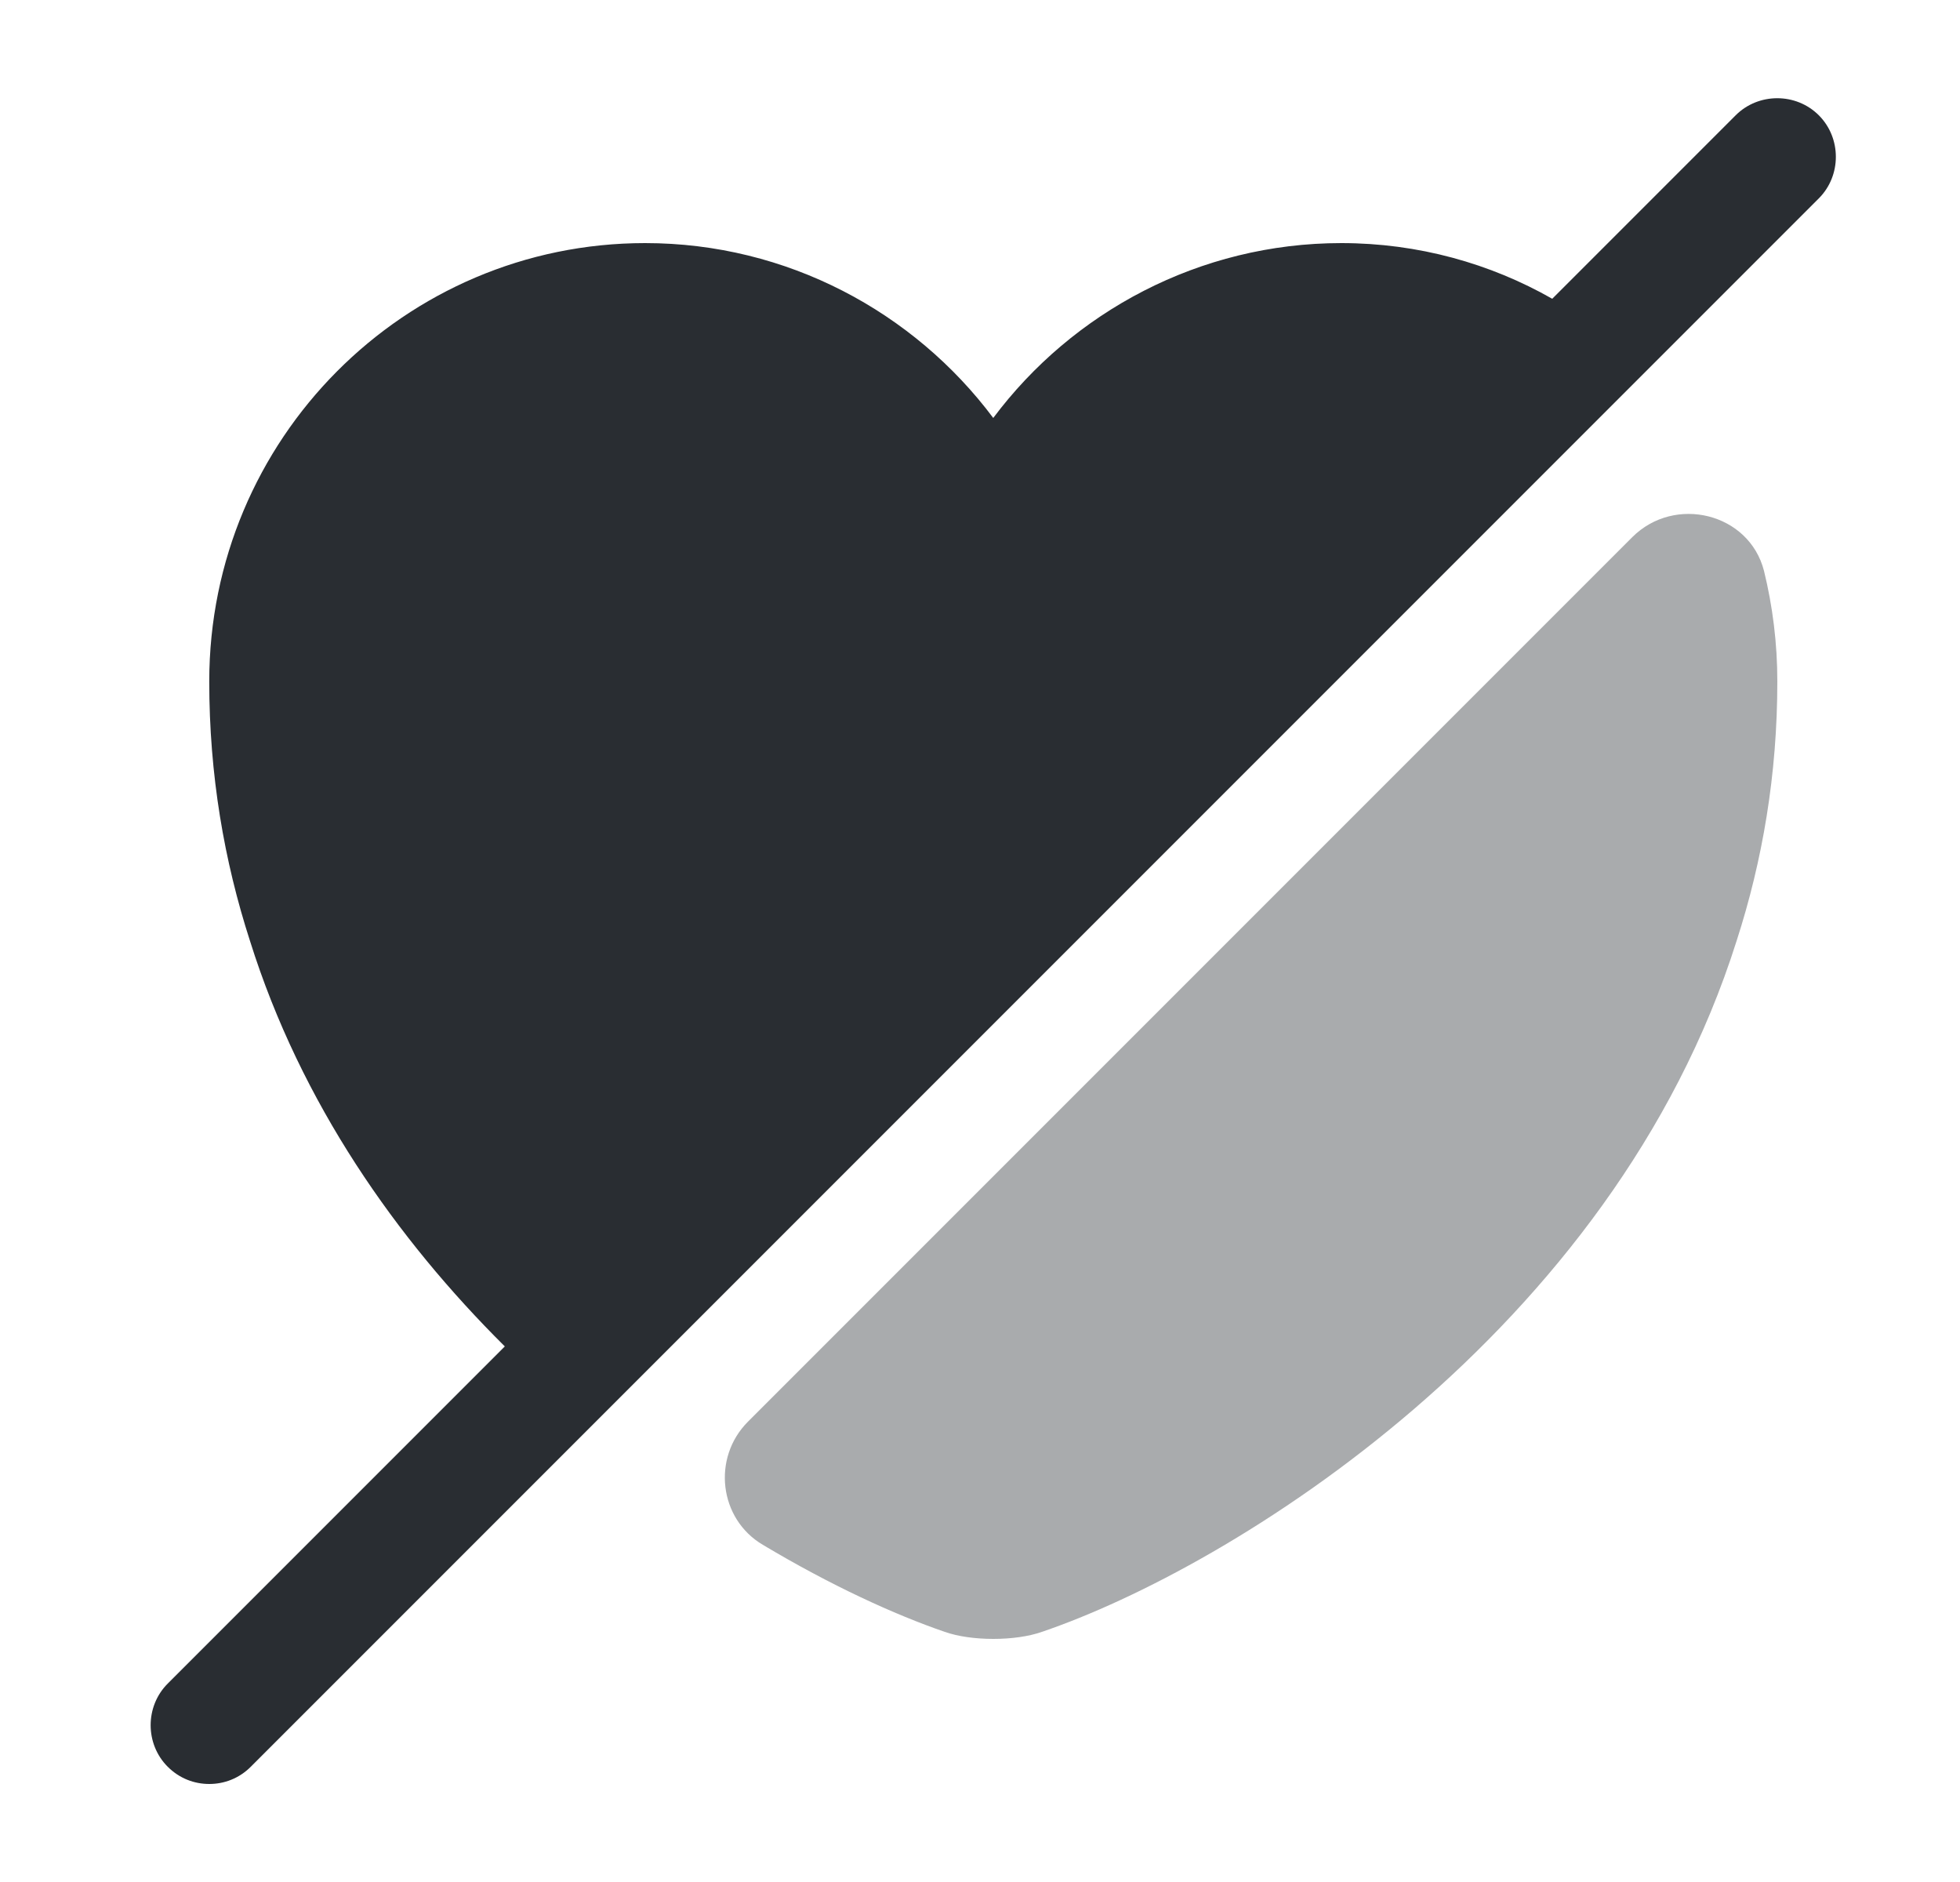 <svg width="25" height="24" viewBox="0 0 25 24" fill="none" xmlns="http://www.w3.org/2000/svg">
<path opacity="0.4" d="M22.67 8.69C22.67 9.88 22.48 10.98 22.15 12C20.57 17 15.7 19.99 13.29 20.81C12.95 20.93 12.39 20.93 12.05 20.81C11.41 20.59 10.6 20.22 9.73 19.7C9.17 19.37 9.08 18.59 9.54 18.13L20.82 6.85C21.36 6.31 22.31 6.54 22.5 7.28C22.61 7.73 22.67 8.2 22.67 8.69Z" fill="#292D32"/>
<path d="M23.199 1.47C22.909 1.18 22.429 1.18 22.139 1.47L19.799 3.81C19.009 3.36 18.089 3.1 17.109 3.1C15.299 3.1 13.679 3.98 12.669 5.33C11.659 3.98 10.039 3.1 8.229 3.1C5.159 3.1 2.669 5.6 2.669 8.69C2.669 9.88 2.859 10.98 3.189 12C3.839 14.07 5.059 15.8 6.439 17.17L2.139 21.47C1.849 21.76 1.849 22.24 2.139 22.53C2.289 22.68 2.479 22.75 2.669 22.75C2.859 22.75 3.049 22.68 3.199 22.53L23.199 2.53C23.489 2.24 23.489 1.76 23.199 1.47Z" fill="#292D32"/>
</svg>
